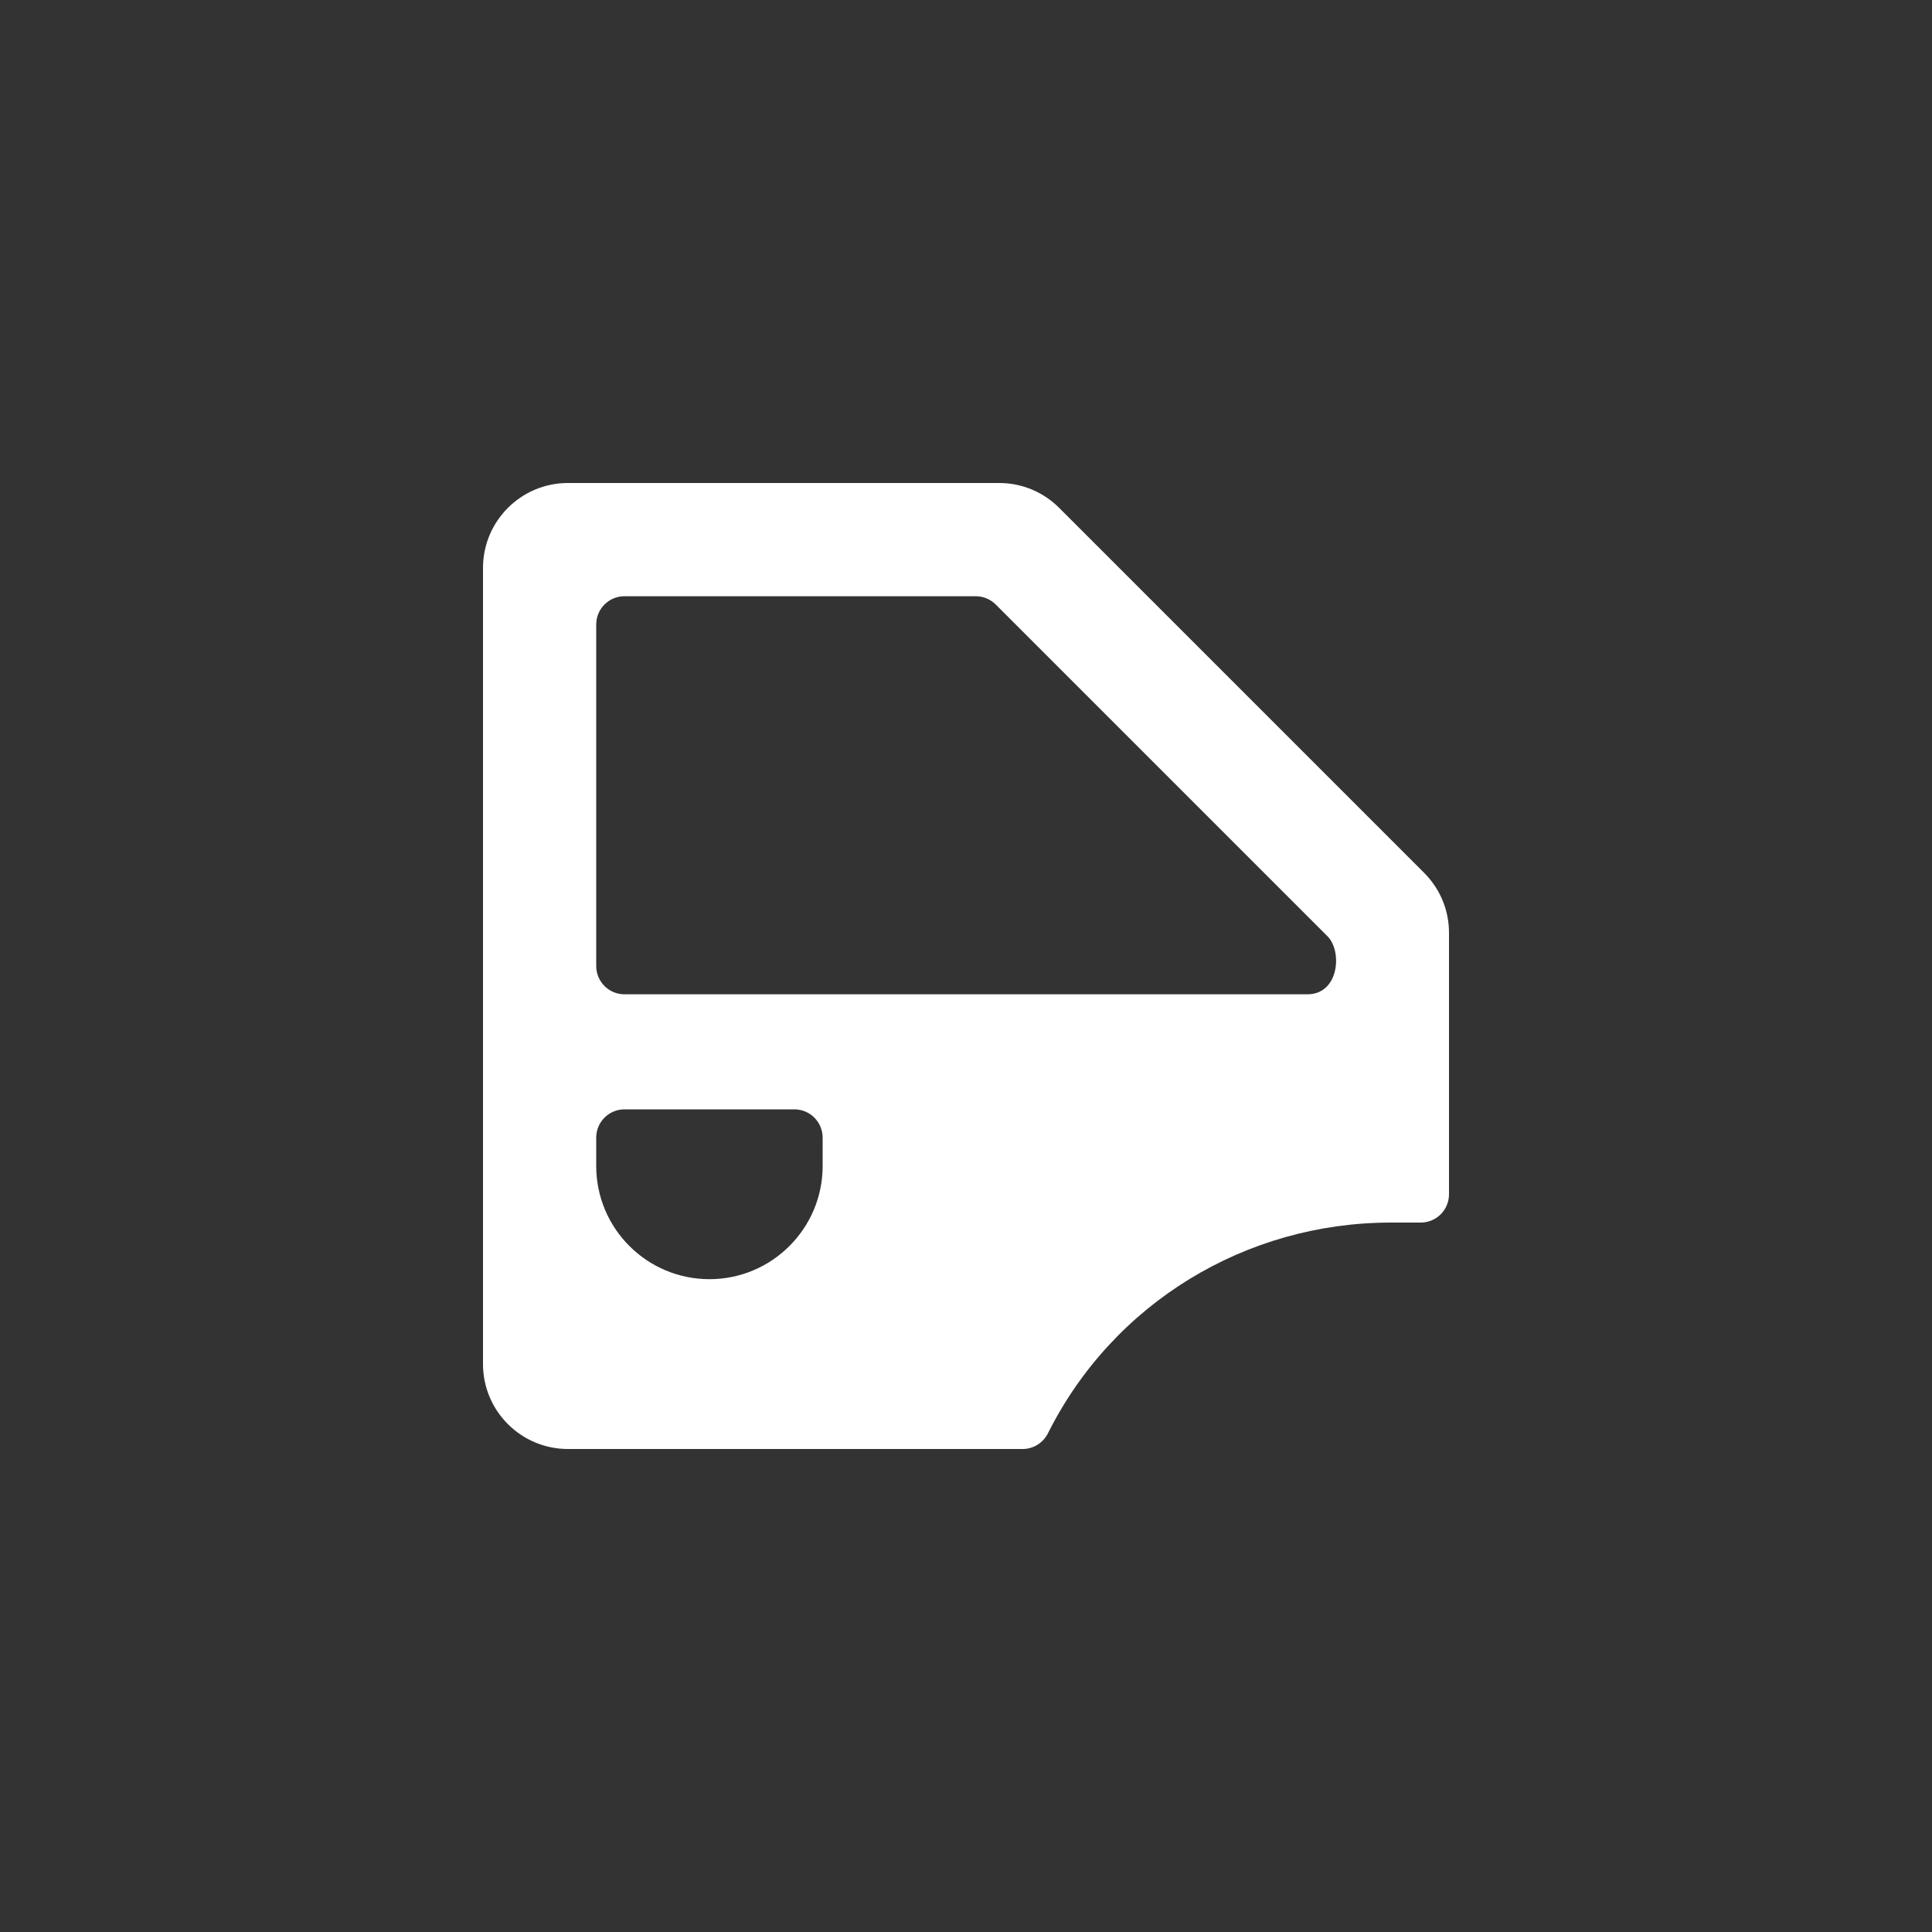 <svg width="20" height="20" viewBox="0 0 20 20" fill="none" xmlns="http://www.w3.org/2000/svg">
<rect x="0" y="0" width="20" height="20" fill="#333333" stroke="none"/>
<path d="M14.742 9.035L10.965 5.258C10.799 5.092 10.578 5 10.343 5H5.879C5.394 5 5 5.394 5 5.879V14.121C5 14.606 5.394 15 5.879 15H10.586C10.697 15 10.798 14.937 10.848 14.838C11.521 13.492 12.893 12.656 14.398 12.656H14.707C14.869 12.656 15 12.525 15 12.363V9.657C15 9.422 14.908 9.201 14.742 9.035ZM8.516 12.07C8.516 12.717 7.99 13.242 7.344 13.242C6.697 13.242 6.172 12.717 6.172 12.07V11.777C6.172 11.615 6.303 11.484 6.465 11.484H8.223C8.385 11.484 8.516 11.615 8.516 11.777V12.07ZM13.535 10.293H6.465C6.303 10.293 6.172 10.162 6.172 10V6.465C6.172 6.303 6.303 6.172 6.465 6.172H10.1C10.178 6.172 10.253 6.203 10.308 6.258L13.742 9.692C13.899 9.849 13.86 10.293 13.535 10.293Z" fill="white"/>
</svg>
